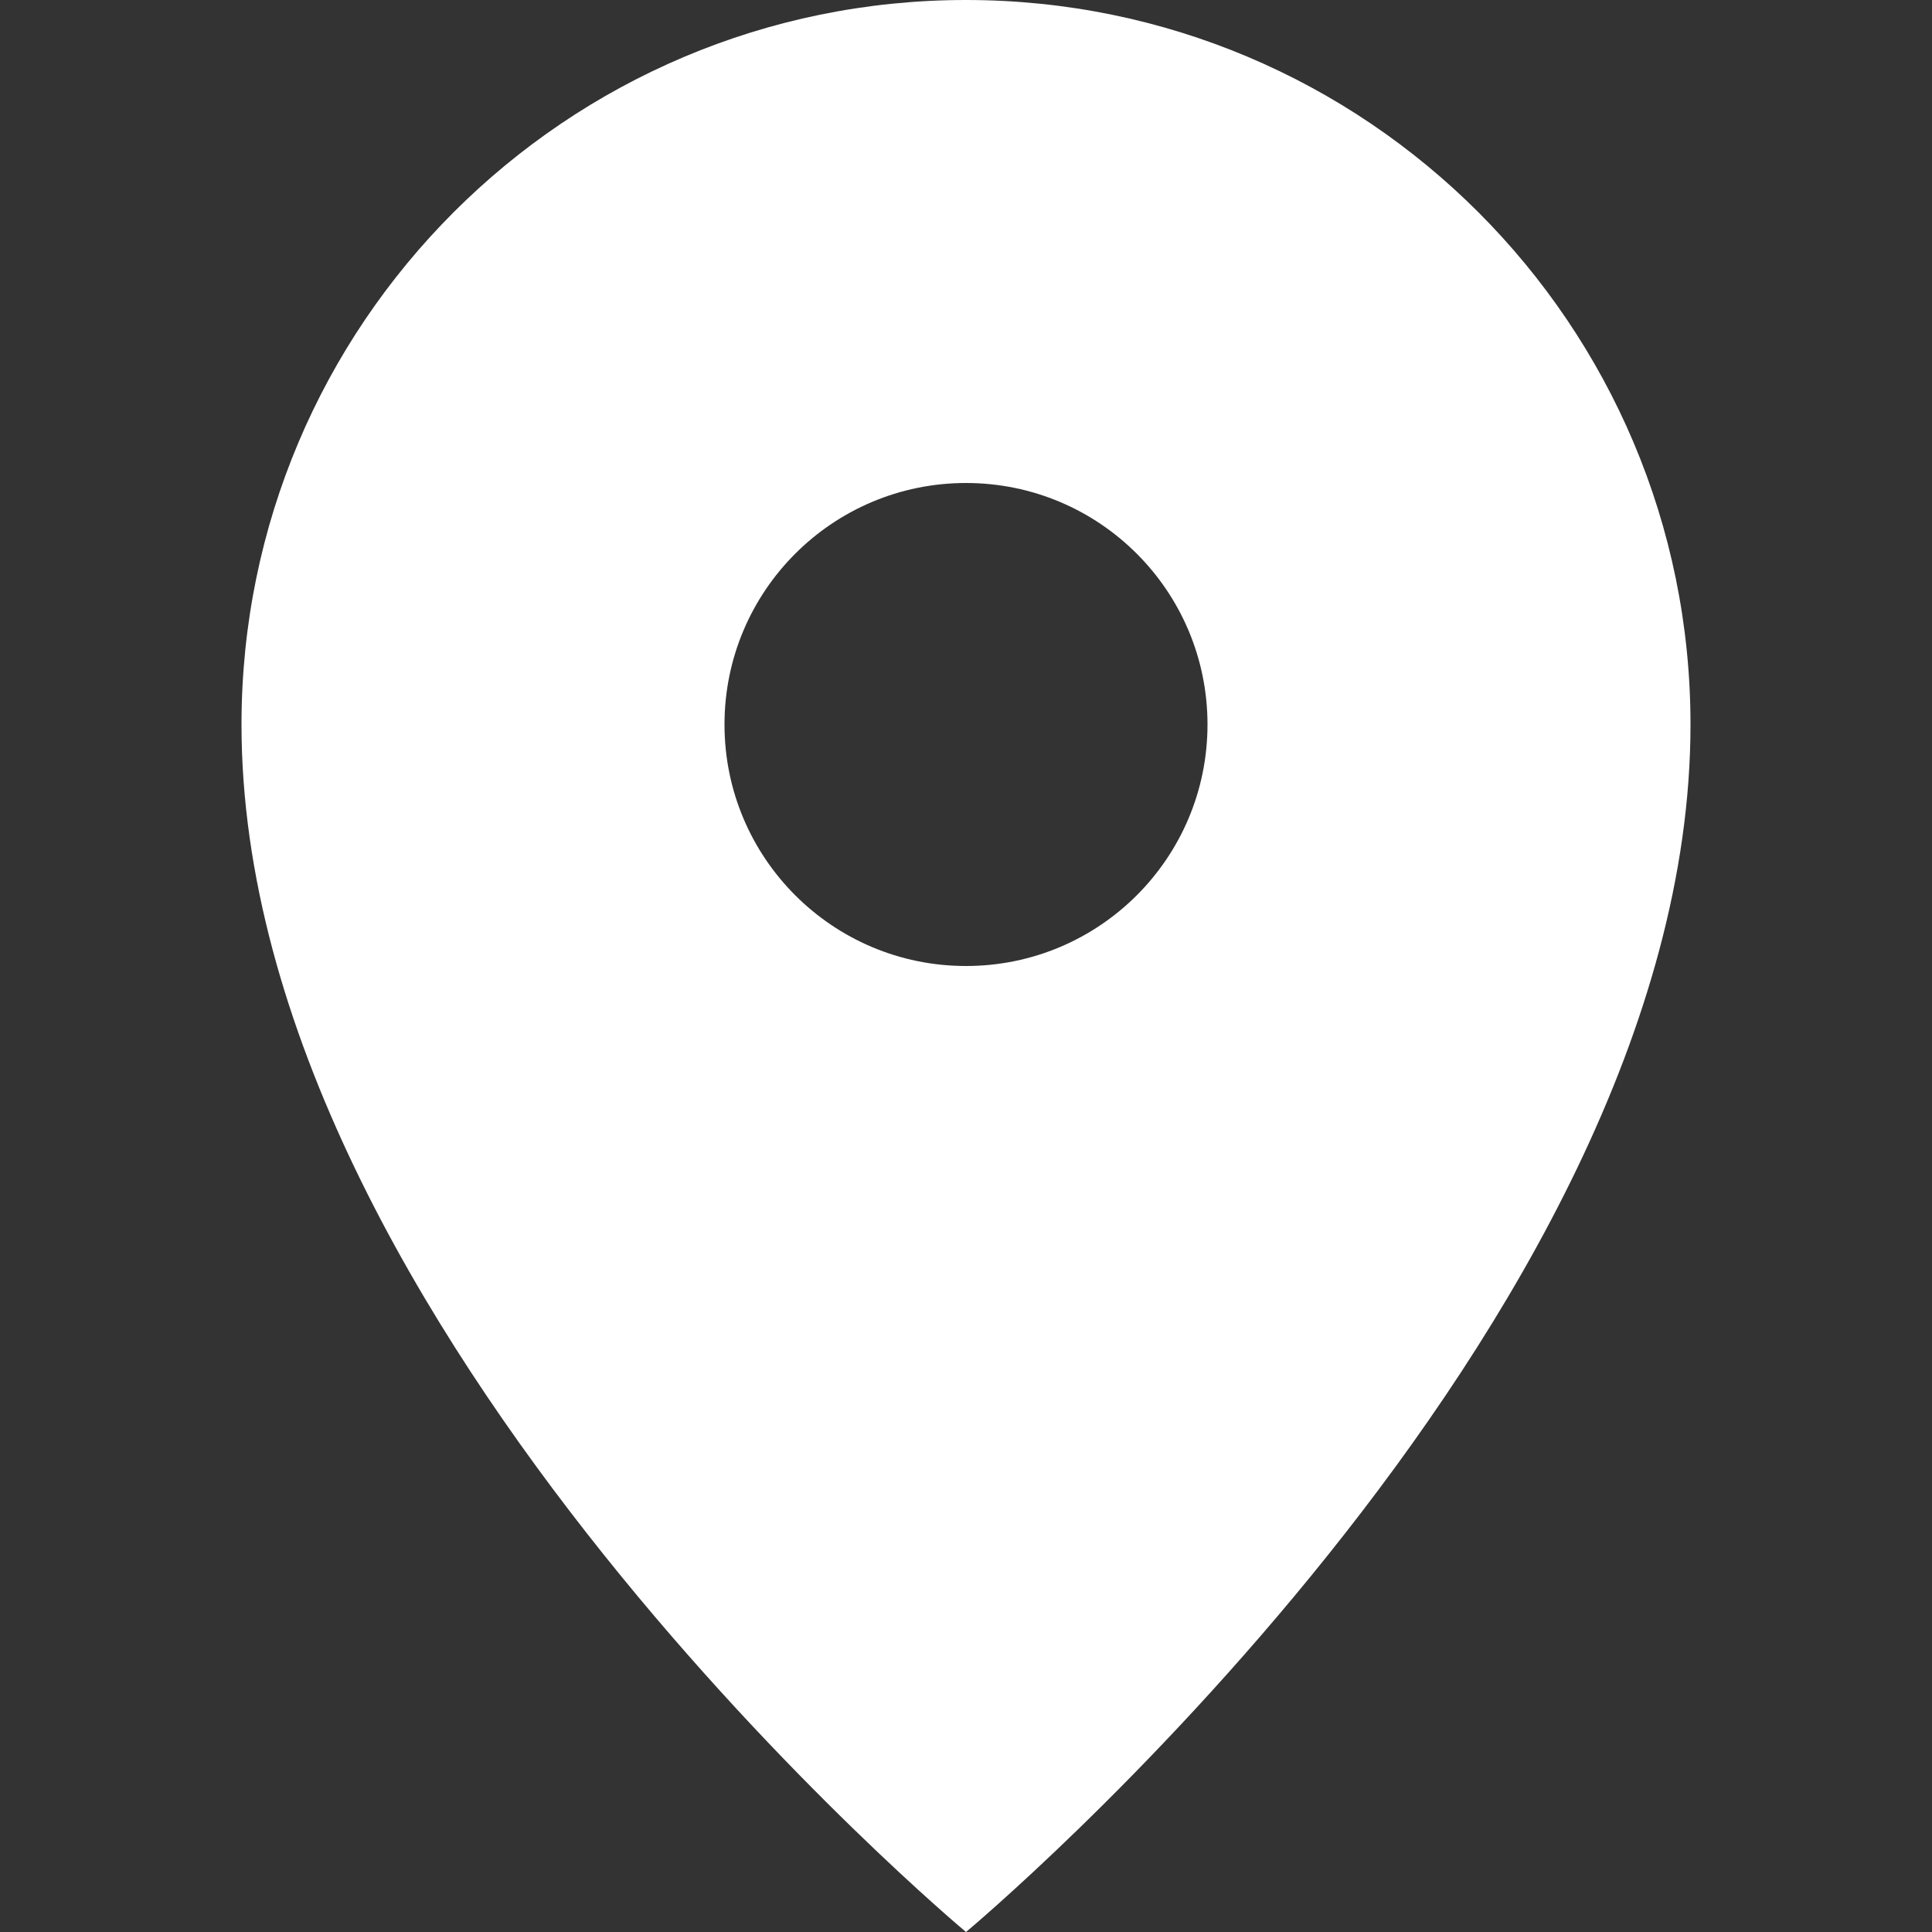<?xml version="1.0"?>
<svg xmlns="http://www.w3.org/2000/svg" height="512px" viewBox="0 0 16 16" width="512px"><rect x="0" y="0" width="16" height="16" fill="#333333" stroke="none"/><g><path d="m6 0c-3.314 0-6 2.686-6 6 0 5 6 10 6 10s6-5 6-10c0-3.314-2.686-6-6-6zm0 8c-1.105 0-2-.895-2-2 0-1.105.895-2 2-2 1.105 0 2 .895 2 2 0 1.105-.895 2-2 2z" transform="translate(2)" data-original="#000000" class="active-path" data-old_color="#000000" fill="#FFFFFF"/></g> </svg>
